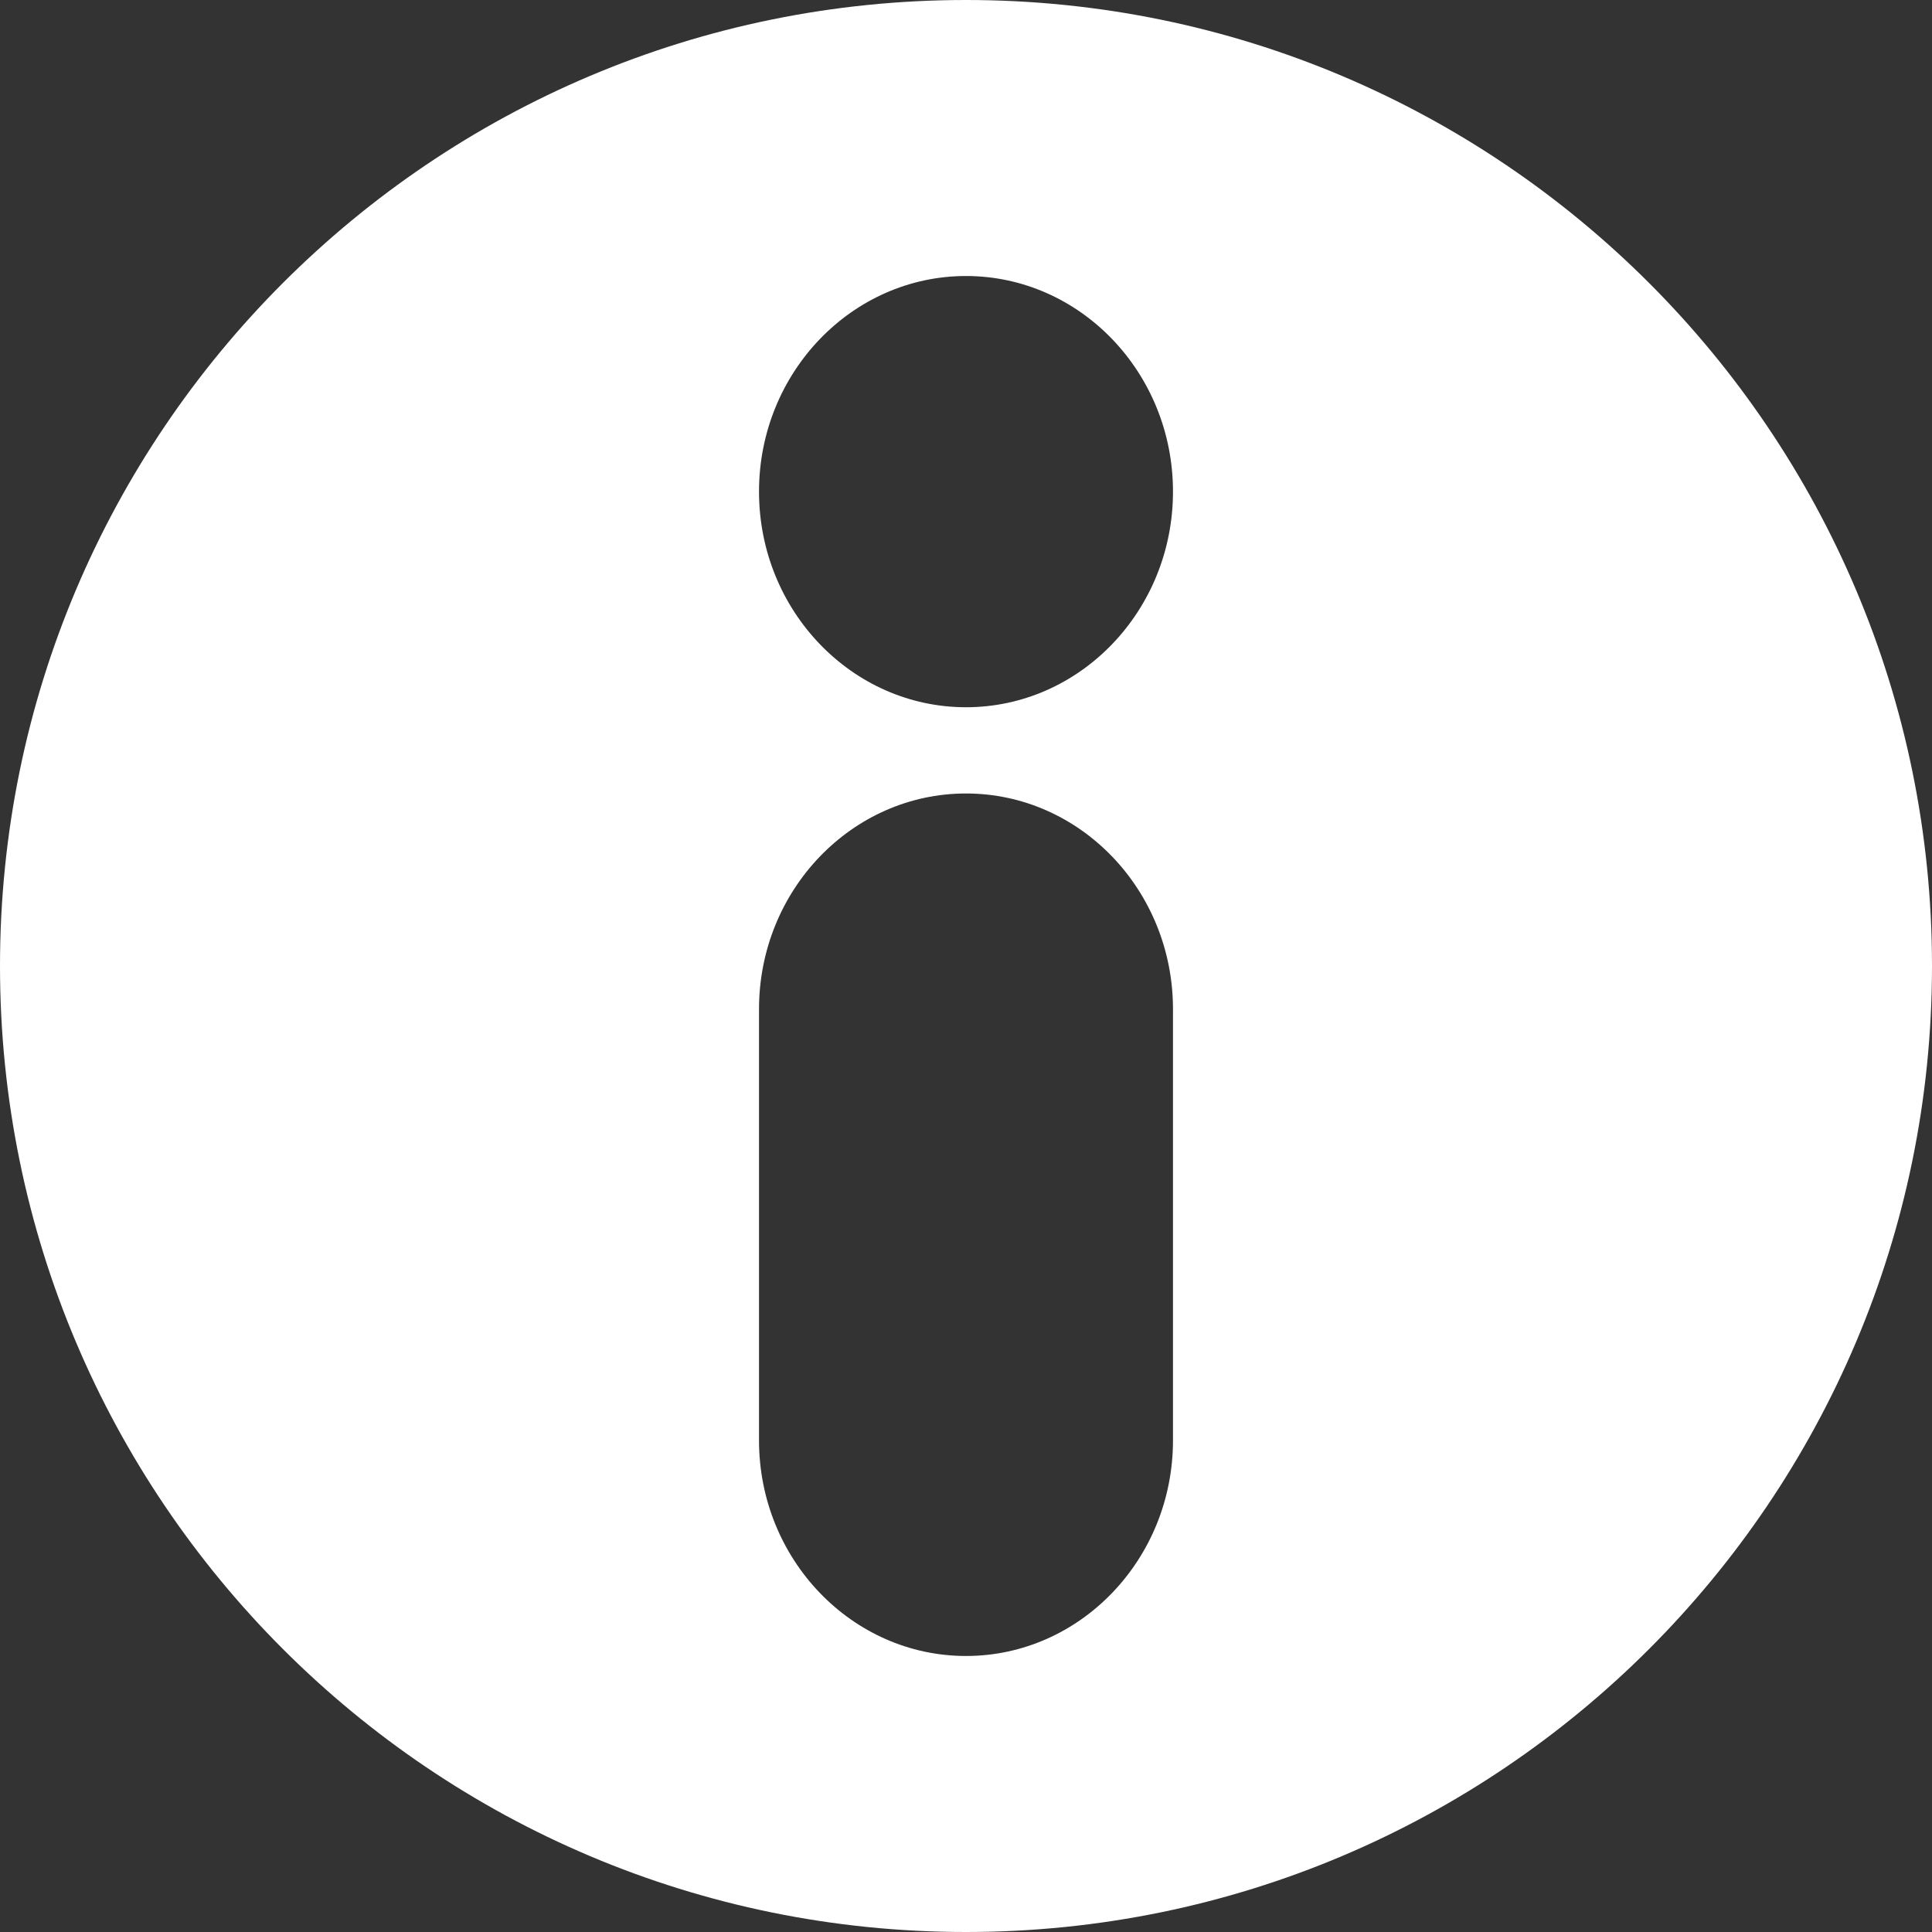 <svg width="44" height="44" viewBox="0 0 44 44" fill="none" xmlns="http://www.w3.org/2000/svg">
<rect x="0" y="0" width="44" height="44" fill="#333333" stroke="none"/>
<path fill-rule="evenodd" clip-rule="evenodd" d="M22 44C34.15 44 44 34.15 44 22C44 9.85 34.15 0 22 0C9.85 0 0 9.85 0 22C0 34.15 9.85 44 22 44ZM22 6.286C19.401 6.286 17.286 8.489 17.286 11.196C17.286 13.904 19.401 16.107 22 16.107C24.599 16.107 26.714 13.904 26.714 11.196C26.714 8.489 24.599 6.286 22 6.286ZM22 18.071C19.401 18.071 17.286 20.274 17.286 22.982V32.804C17.286 35.511 19.401 37.714 22 37.714C24.599 37.714 26.714 35.511 26.714 32.804V22.982C26.714 20.274 24.599 18.071 22 18.071Z" fill="white"/>
</svg>
